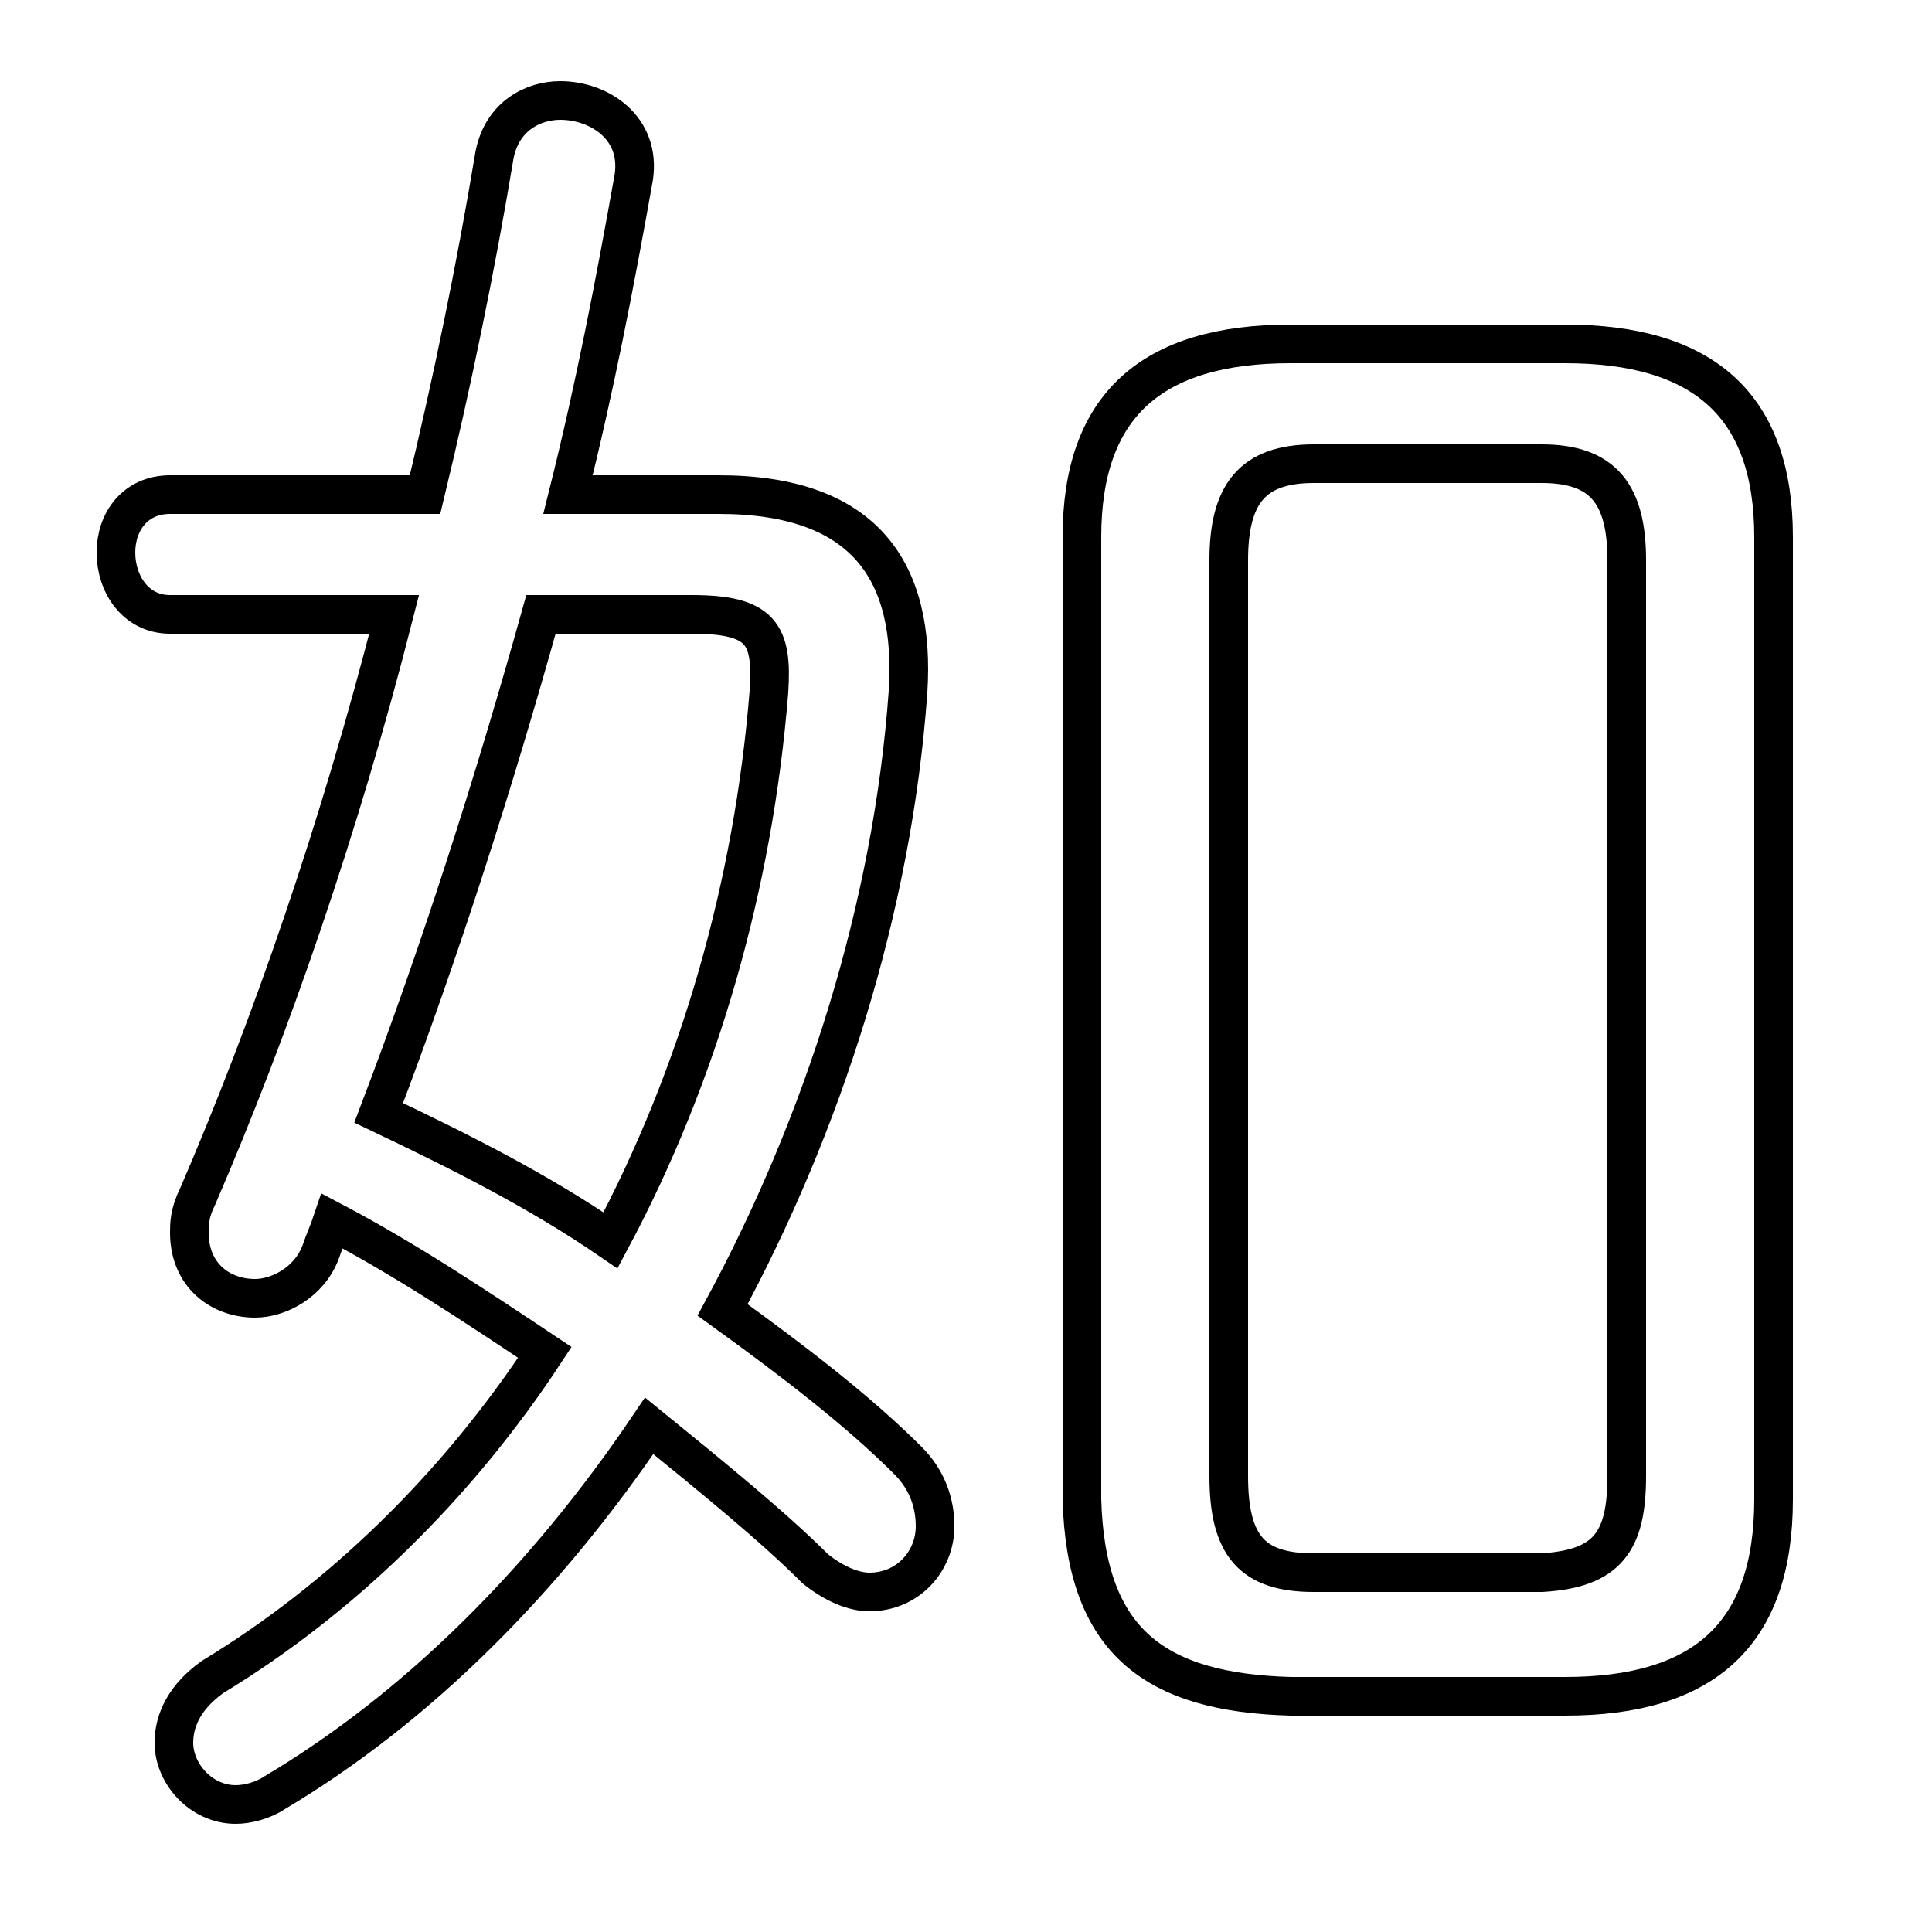 <svg xmlns="http://www.w3.org/2000/svg" viewBox="0 -44.0 50.0 50.0">
    <rect x="0" y="-44.0" width="50.0" height="50.0" fill="#808080" stroke="none"/>
    <g transform="scale(1, -1)">
        <!-- ボディの枠 -->
        <rect x="0" y="-6.0" width="50.0" height="50.0"
            stroke="white" fill="white"/>
        <!-- グリフ座標系の原点 -->
        <circle cx="0" cy="0" r="5" fill="white"/>
        <!-- グリフのアウトライン -->
        <g style="fill:none;stroke:#000000;stroke-width:1;">
<path d="M 14.7 31.2 C 15.4 34.0 15.9 36.6 16.4 39.4 C 16.6 40.7 15.5 41.4 14.5 41.4 C 13.8 41.4 13.0 41.0 12.8 40.0 C 12.3 37.0 11.7 34.1 11.0 31.2 L 4.4 31.2 C 3.5 31.2 3.0 30.5 3.0 29.7 C 3.0 28.9 3.5 28.1 4.4 28.1 L 10.2 28.1 C 8.8 22.6 7.0 17.4 5.1 13.0 C 4.9 12.6 4.9 12.3 4.9 12.1 C 4.9 11.0 5.7 10.4 6.6 10.4 C 7.2 10.4 8.0 10.8 8.3 11.6 C 8.4 11.9 8.5 12.1 8.6 12.4 C 10.5 11.4 12.3 10.2 14.1 9.0 C 11.8 5.5 8.8 2.6 5.5 0.6 C 4.8 0.1 4.5 -0.5 4.5 -1.1 C 4.5 -1.9 5.2 -2.7 6.1 -2.7 C 6.4 -2.7 6.8 -2.6 7.1 -2.4 C 10.8 -0.2 14.1 3.1 16.8 7.1 C 18.4 5.8 20.0 4.5 21.1 3.4 C 21.6 3.0 22.1 2.8 22.5 2.8 C 23.5 2.8 24.2 3.6 24.2 4.5 C 24.2 5.1 24.0 5.7 23.5 6.2 C 22.2 7.5 20.5 8.8 18.7 10.1 C 21.3 14.9 23.1 20.5 23.5 26.1 C 23.7 29.2 22.4 31.2 18.6 31.2 Z M 17.9 28.1 C 19.7 28.1 20.0 27.6 19.9 26.1 C 19.5 21.1 18.1 16.2 15.8 11.9 C 13.9 13.2 11.9 14.2 9.8 15.2 C 11.4 19.4 12.8 23.8 14.0 28.1 Z M 40.5 0.1 C 44.1 0.1 45.9 1.7 45.9 5.2 L 45.9 30.1 C 45.9 33.5 44.1 35.1 40.5 35.1 L 33.4 35.1 C 29.8 35.1 28.0 33.5 28.0 30.1 L 28.0 5.2 C 28.1 1.5 29.9 0.2 33.4 0.1 Z M 34.0 3.3 C 32.4 3.3 31.8 4.0 31.8 5.8 L 31.8 29.5 C 31.8 31.2 32.4 32.0 34.0 32.0 L 39.9 32.0 C 41.5 32.0 42.1 31.2 42.1 29.5 L 42.1 5.8 C 42.1 4.1 41.6 3.4 39.9 3.3 Z"/>
</g>
</g>
</svg>